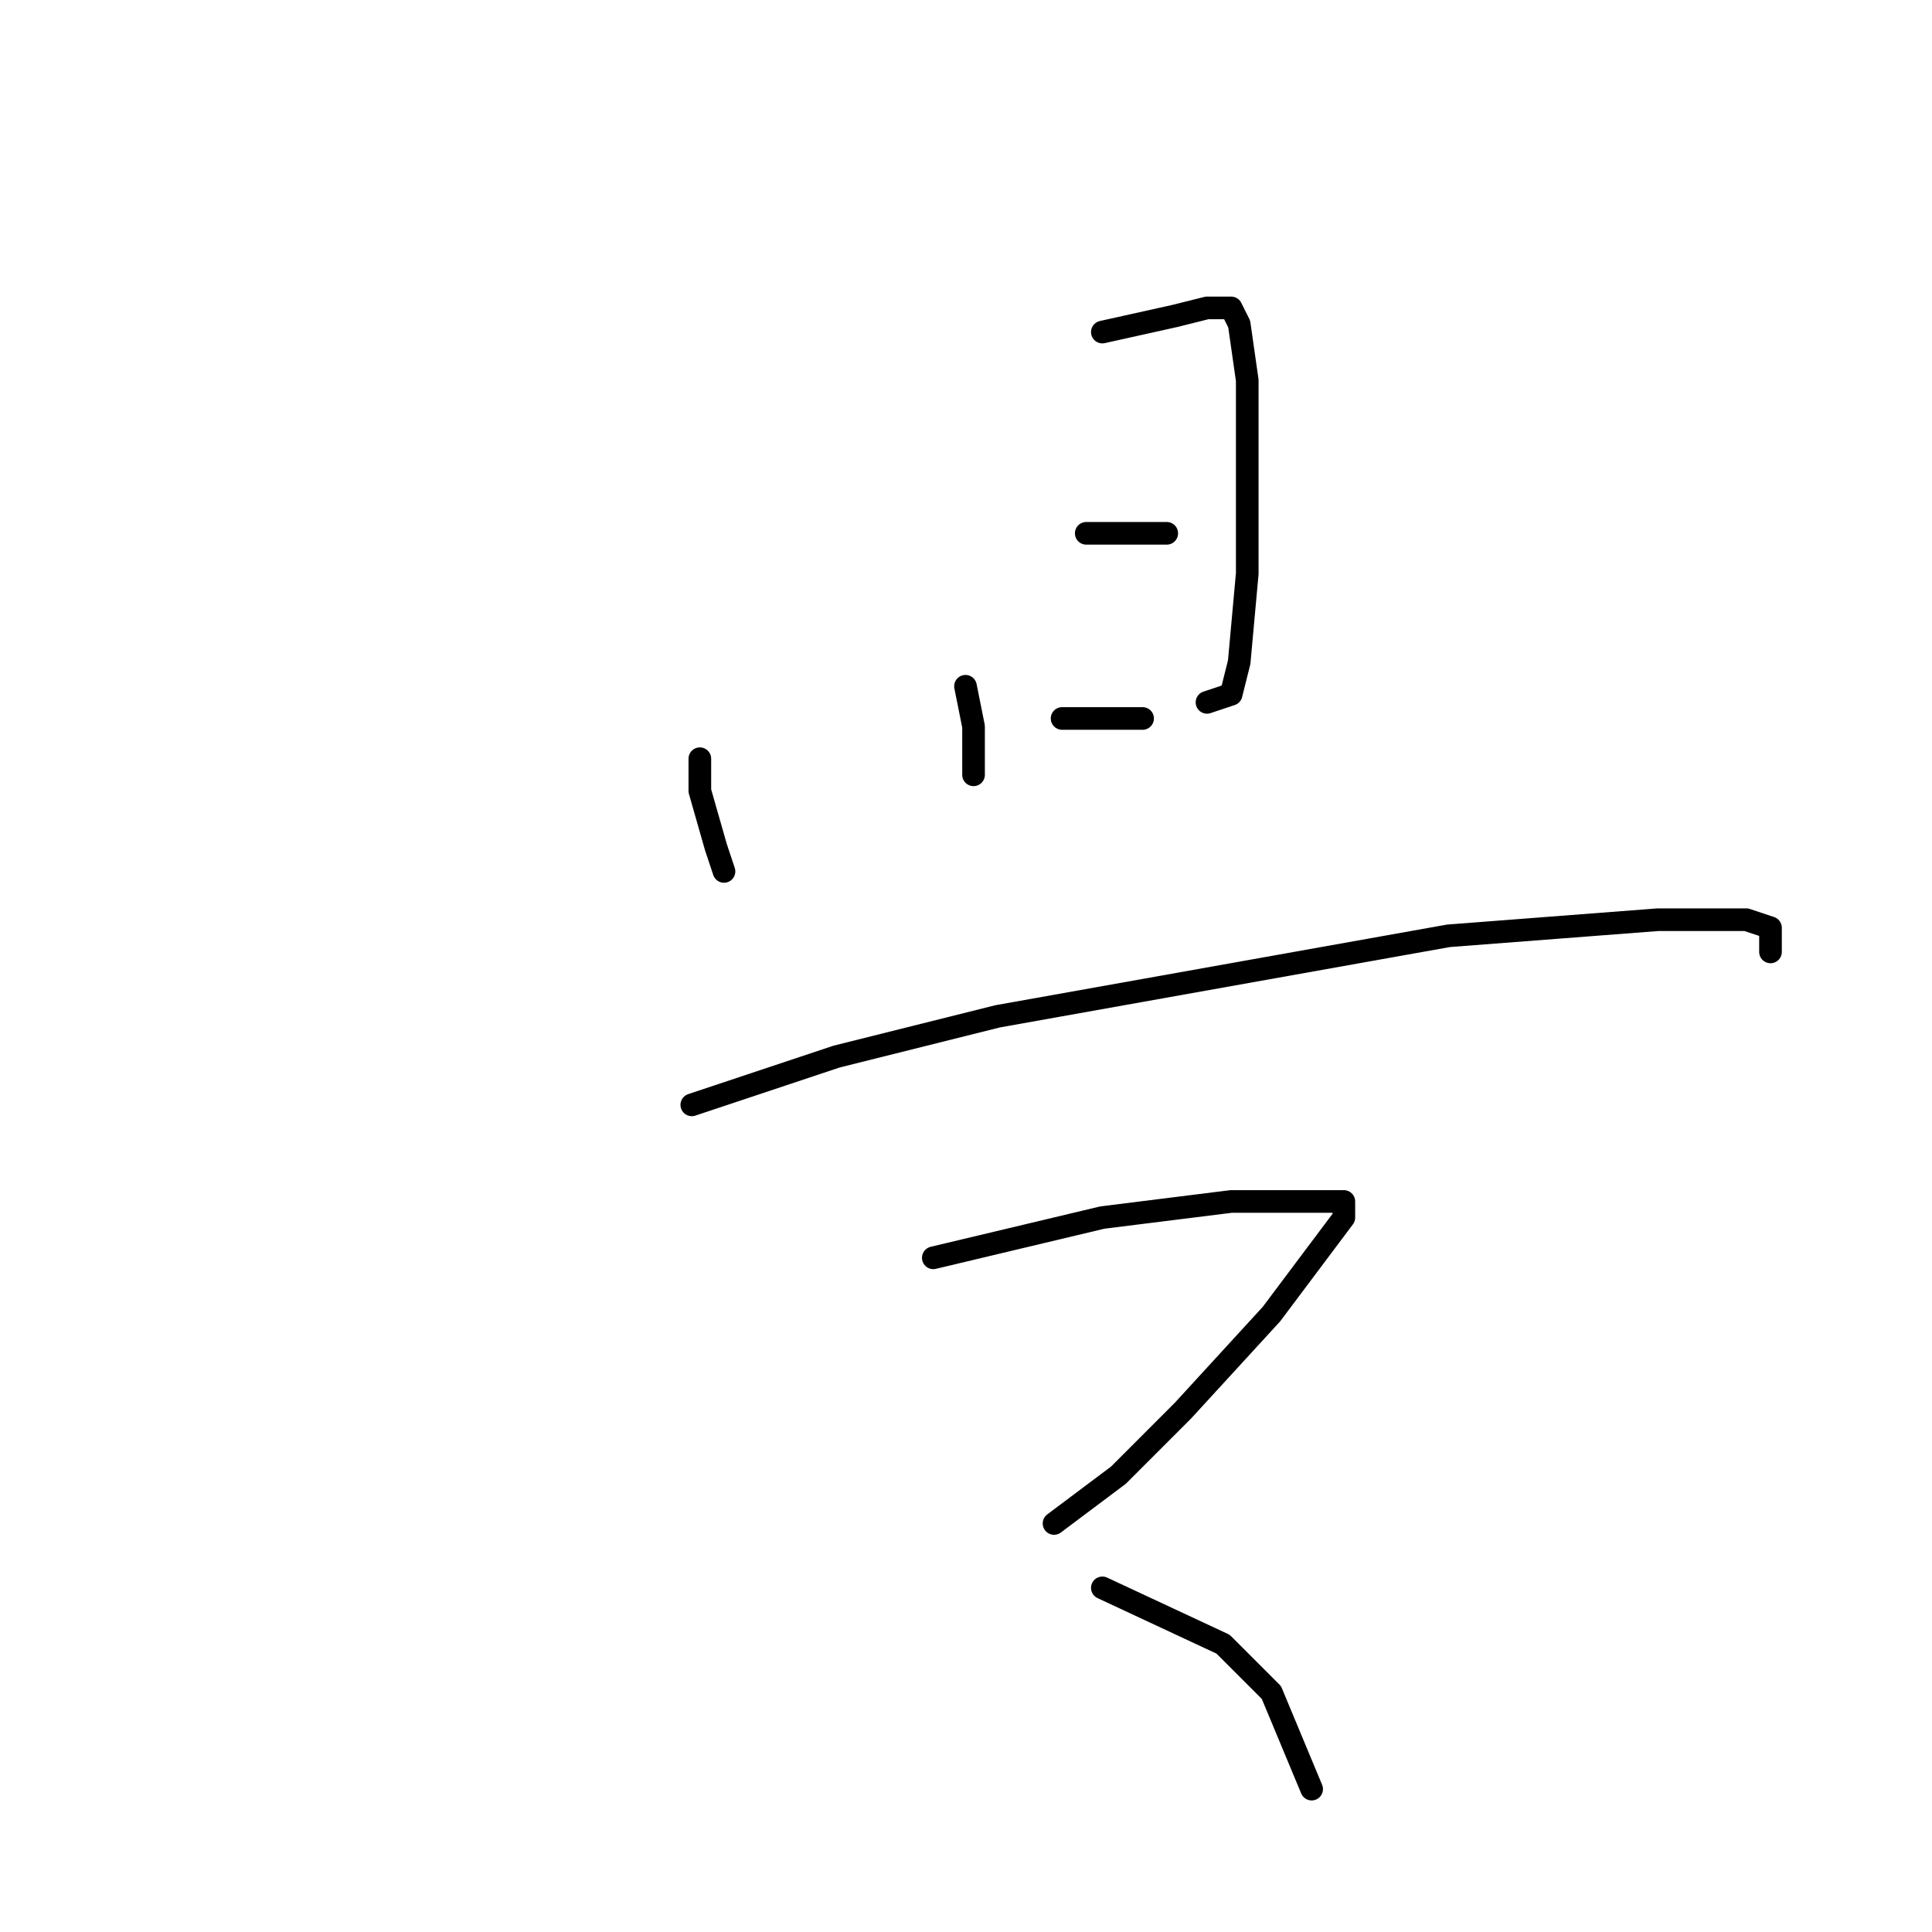 <?xml version="1.0" standalone="no"?>
    <svg width="256" height="256" xmlns="http://www.w3.org/2000/svg" version="1.1">
    <polyline stroke="black" stroke-width="3" stroke-linecap="round" fill="transparent" stroke-linejoin="round" points="92.733 100.533 92.733 104.8 94.867 112.267 95.933 115.467 95.933 115.467 " />
        <polyline stroke="black" stroke-width="3" stroke-linecap="round" fill="transparent" stroke-linejoin="round" points="146.067 44 155.667 41.867 159.933 40.8 162.067 40.8 163.133 40.8 164.2 42.933 165.267 50.4 165.267 64.267 165.267 76 164.2 87.733 163.133 92 159.933 93.067 159.933 93.067 " />
        <polyline stroke="black" stroke-width="3" stroke-linecap="round" fill="transparent" stroke-linejoin="round" points="127.933 90.933 129 96.267 129 102.667 129 102.667 " />
        <polyline stroke="black" stroke-width="3" stroke-linecap="round" fill="transparent" stroke-linejoin="round" points="143.933 70.667 154.6 70.667 154.6 70.667 " />
        <polyline stroke="black" stroke-width="3" stroke-linecap="round" fill="transparent" stroke-linejoin="round" points="140.733 95.2 145 95.2 151.4 95.2 151.4 95.2 " />
        <polyline stroke="black" stroke-width="3" stroke-linecap="round" fill="transparent" stroke-linejoin="round" points="91.667 146.4 110.867 140 132.2 134.667 191.933 124 219.667 121.867 231.4 121.867 234.6 122.933 234.6 126.133 234.6 126.133 " />
        <polyline stroke="black" stroke-width="3" stroke-linecap="round" fill="transparent" stroke-linejoin="round" points="123.667 166.667 146.067 161.333 163.133 159.2 173.8 159.2 177 159.2 178.067 159.2 178.067 161.333 174.867 165.6 168.467 174.133 156.733 186.933 148.2 195.467 139.667 201.867 139.667 201.867 " />
        <polyline stroke="black" stroke-width="3" stroke-linecap="round" fill="transparent" stroke-linejoin="round" points="146.067 210.4 162.067 217.867 168.467 224.267 173.8 237.067 173.8 237.067 " />
        </svg>